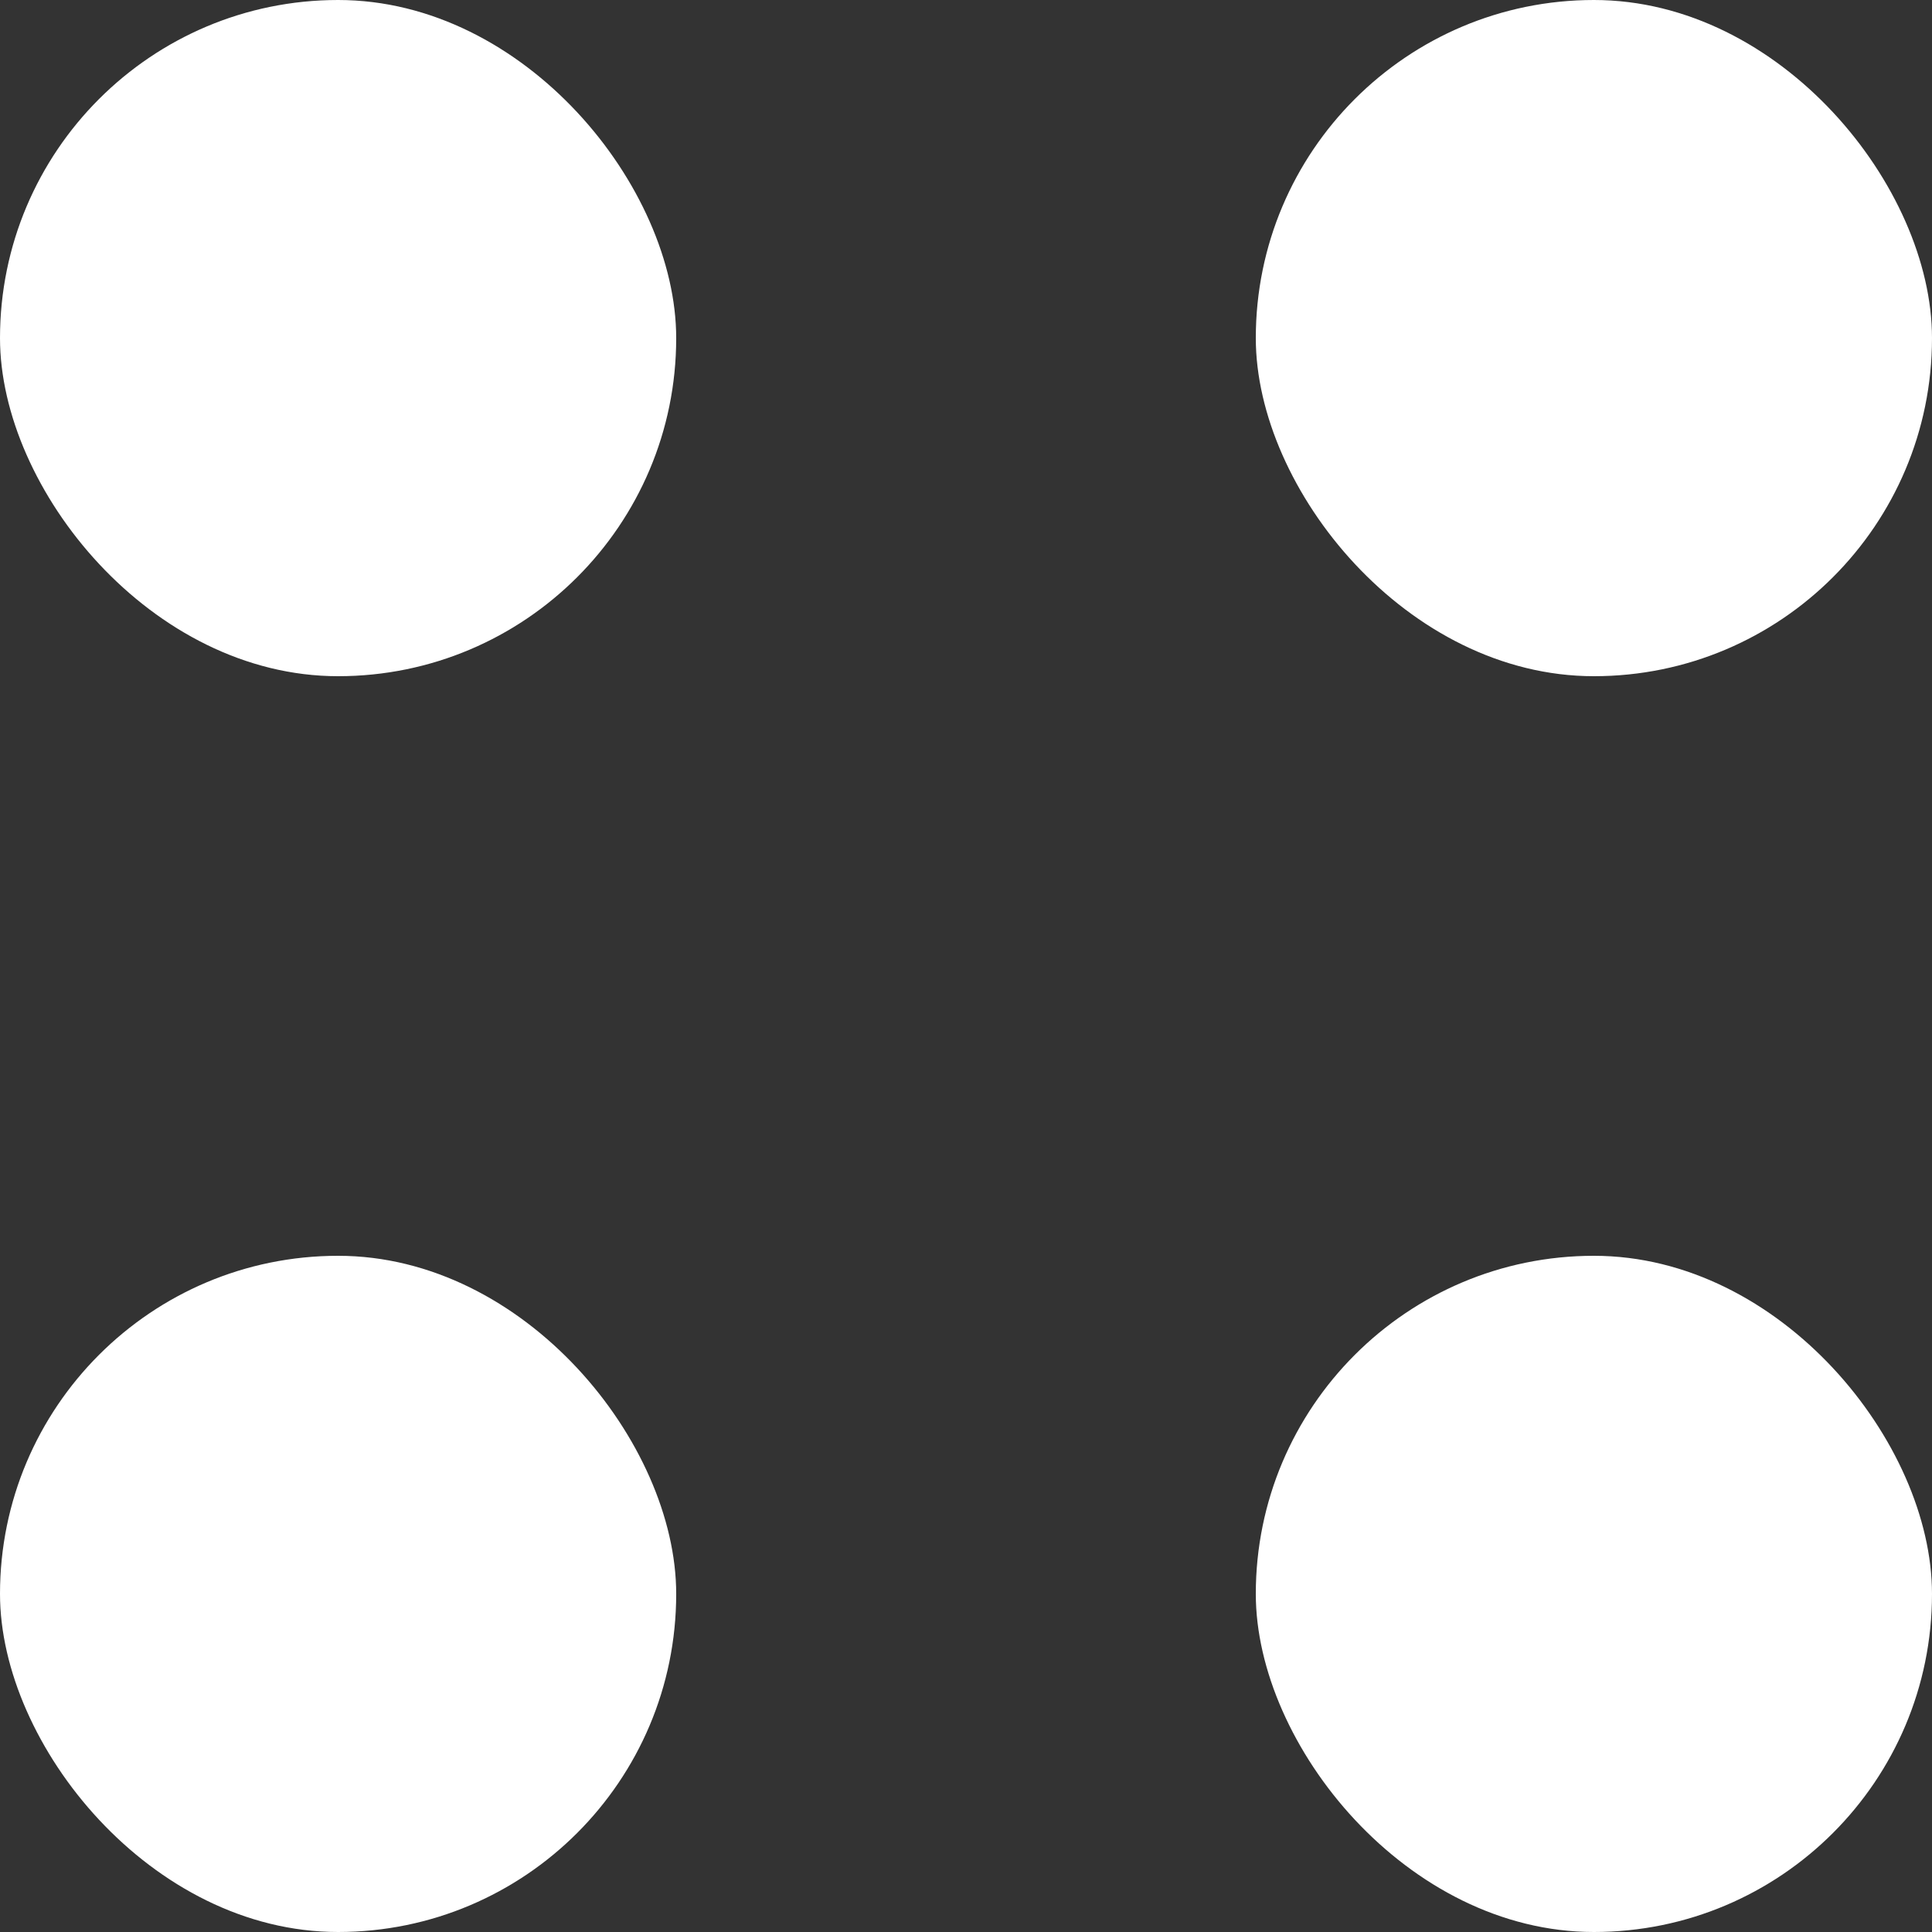 <svg id="Navigation" xmlns="http://www.w3.org/2000/svg" width="20" height="20" viewBox="0 0 20 20">
  <rect x="0" y="0" width="20" height="20" fill="#333333" stroke="none"/>
  <rect id="Rectangle" width="7" height="7" rx="3.5" fill="#fff"/>
  <rect id="Rectangle_Copy" data-name="Rectangle Copy" width="7" height="7" rx="3.5" transform="translate(13)" fill="#fff"/>
  <rect id="Rectangle_Copy_3" data-name="Rectangle Copy 3" width="7" height="7" rx="3.5" transform="translate(0 13)" fill="#fff"/>
  <rect id="Rectangle_Copy_2" data-name="Rectangle Copy 2" width="7" height="7" rx="3.5" transform="translate(13 13)" fill="#fff"/>
</svg>
